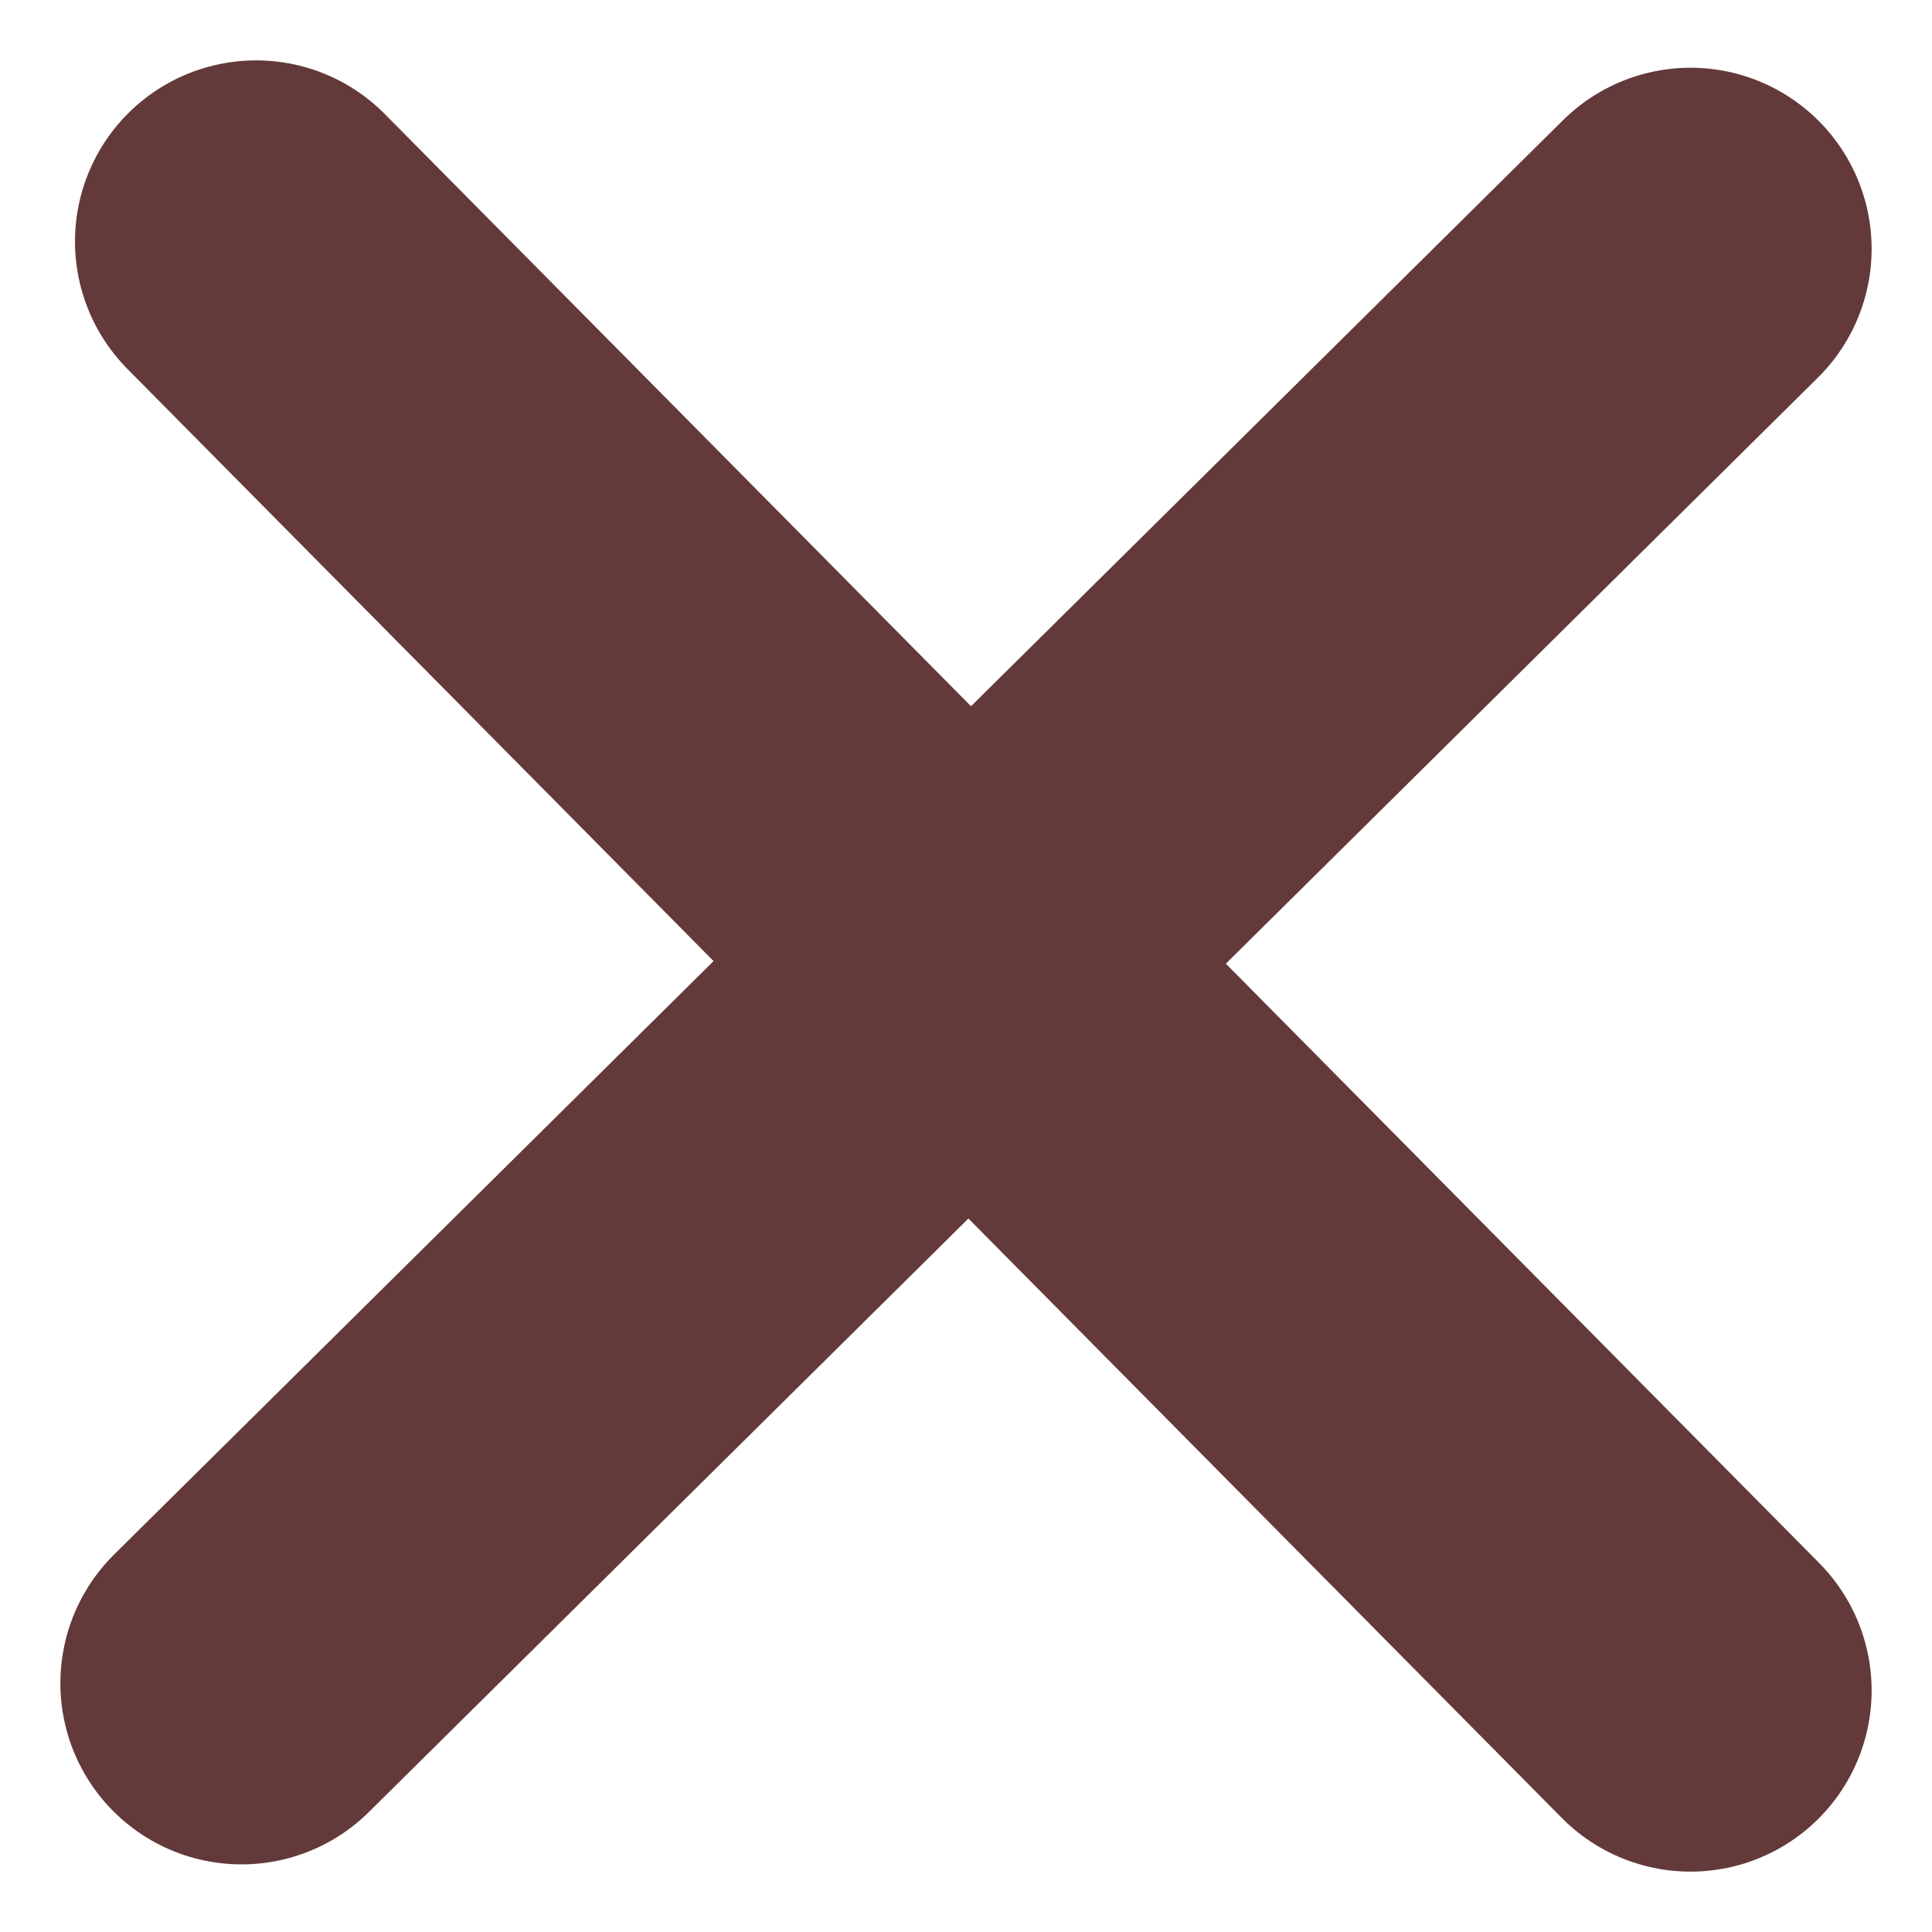 <svg width="16" height="16" viewBox="0 0 16 16" fill="none" xmlns="http://www.w3.org/2000/svg">
<path d="M2.121 2L14 14" stroke="#643939" stroke-width="3" stroke-linecap="round"/>
<path d="M2 13.94L14 2.061" stroke="#643939" stroke-width="3" stroke-linecap="round"/>
</svg>
